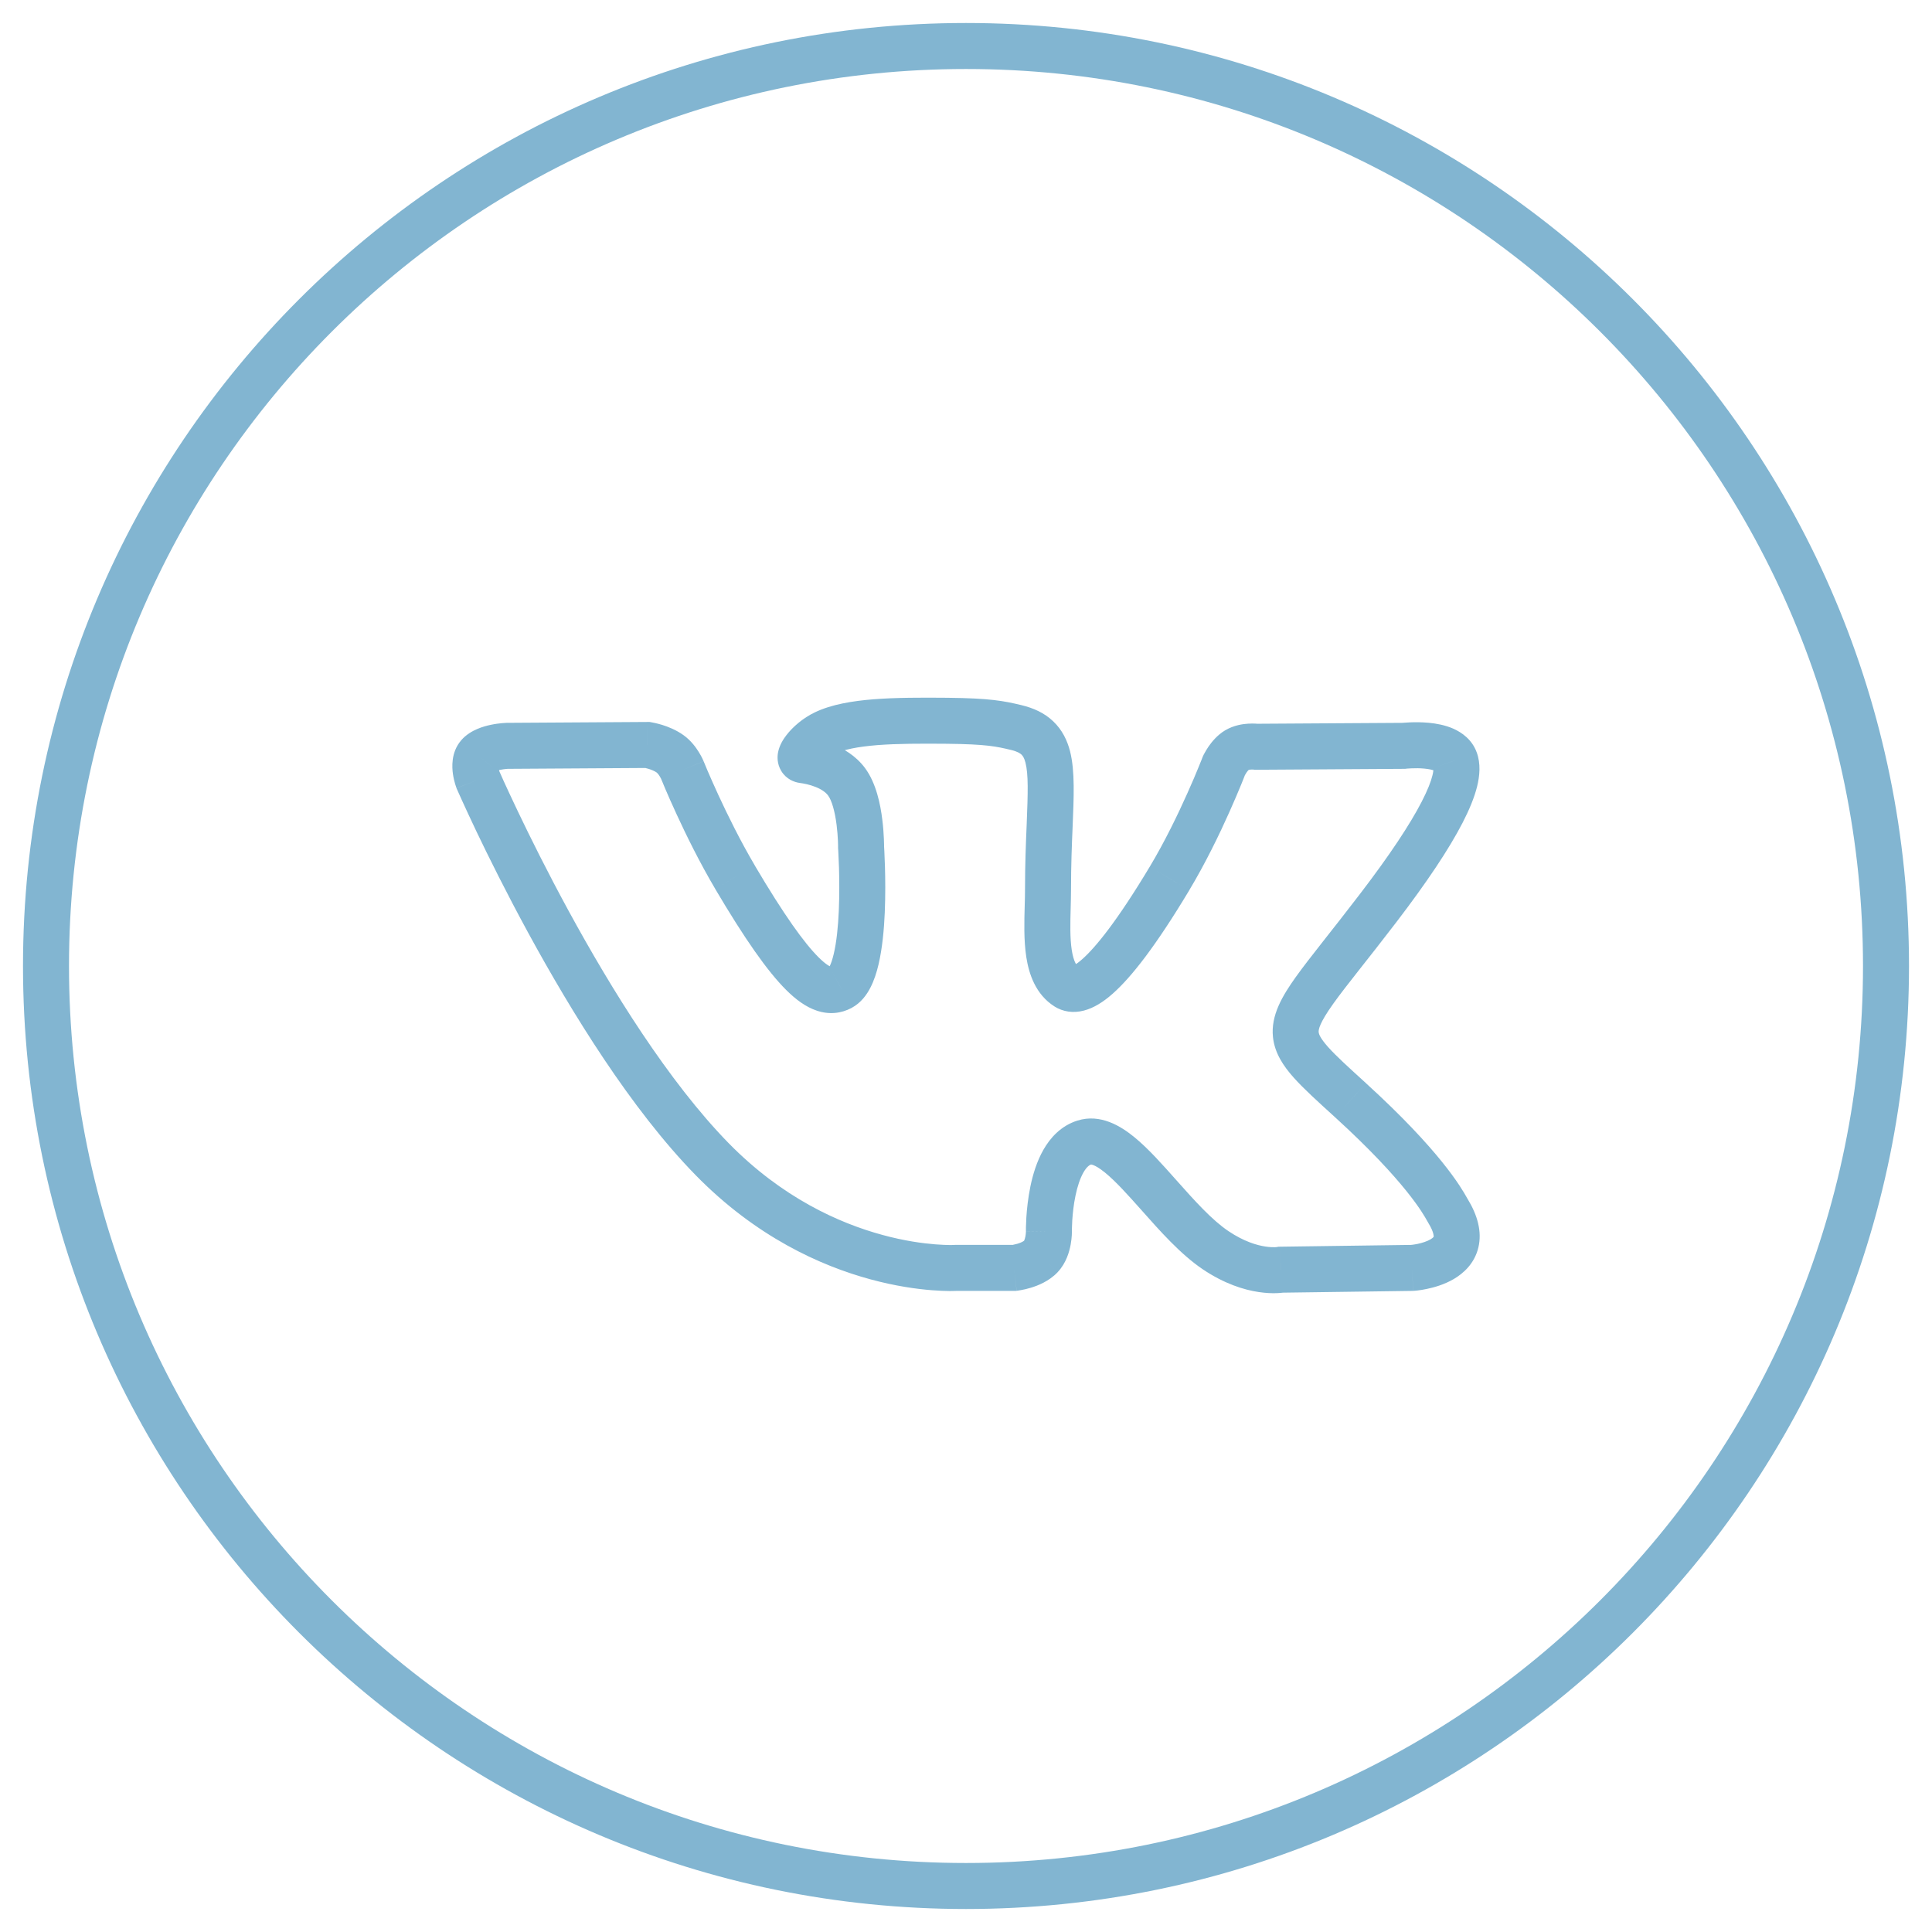 <svg width="42" height="42" viewBox="0 0 42 42" fill="none" xmlns="http://www.w3.org/2000/svg">
<path d="M22.046 27.563V28.063H22.073L22.1 28.061L22.046 27.563ZM22.628 27.314L22.991 27.658L22.991 27.657L22.628 27.314ZM20.771 27.563V27.063H20.756L20.742 27.064L20.771 27.563ZM15.48 25.198L15.123 25.547L15.123 25.547L15.48 25.198ZM10.391 16.955L9.924 17.134L9.928 17.144L9.933 17.154L10.391 16.955ZM10.403 16.422L10.781 16.748L10.782 16.748L10.403 16.422ZM11.029 16.214L11.026 15.714L11.015 15.714L11.029 16.214ZM14.077 16.195L14.156 15.701L14.115 15.694L14.073 15.695L14.077 16.195ZM14.569 16.389L14.862 15.984L14.862 15.984L14.569 16.389ZM14.834 16.741L15.298 16.554L15.296 16.549L14.834 16.741ZM15.979 19.07L15.548 19.323L15.548 19.324L15.979 19.07ZM18.277 21.47L18.042 21.029L18.041 21.03L18.277 21.47ZM18.719 18.417L18.219 18.411L18.219 18.432L18.22 18.452L18.719 18.417ZM18.402 16.992L18.802 16.693L18.802 16.693L18.402 16.992ZM17.455 16.526L17.39 17.021L17.39 17.021L17.455 16.526ZM17.93 15.937L18.146 16.387L18.146 16.387L17.93 15.937ZM20.592 15.669L20.597 15.169L20.597 15.169L20.592 15.669ZM22.089 15.816L21.973 16.302L21.974 16.302L22.089 15.816ZM22.818 17.946L23.318 17.967L23.318 17.967L22.818 17.946ZM22.776 19.711L23.276 19.725L23.276 19.725L22.776 19.711ZM23.191 21.457L22.923 21.879L22.924 21.88L23.191 21.457ZM25.424 19.098L25.852 19.356L25.852 19.355L25.424 19.098ZM26.608 16.643L26.156 16.43L26.148 16.447L26.141 16.465L26.608 16.643ZM26.892 16.305L26.639 15.874L26.638 15.874L26.892 16.305ZM27.306 16.234L27.24 16.729L27.274 16.734L27.309 16.734L27.306 16.234ZM30.514 16.214L30.517 16.714L30.544 16.714L30.572 16.711L30.514 16.214ZM31.633 16.529L31.163 16.699L31.164 16.7L31.633 16.529ZM29.963 19.737L29.565 19.434L29.565 19.434L29.963 19.737ZM28.17 22.493L27.673 22.545L27.673 22.545L28.17 22.493ZM29.358 23.917L29.695 23.548L29.695 23.547L29.358 23.917ZM31.457 26.29L31.021 26.534L31.021 26.534L31.457 26.29ZM31.477 26.323L31.903 26.061L31.902 26.06L31.477 26.323ZM30.693 27.563L30.7 28.063L30.712 28.063L30.723 28.062L30.693 27.563ZM27.843 27.602L27.837 27.102L27.792 27.103L27.748 27.111L27.843 27.602ZM26.427 27.178L26.706 26.764L26.706 26.764L26.427 27.178ZM25.2 25.988L25.573 25.656L25.573 25.656L25.2 25.988ZM23.573 24.837L23.424 24.36L23.424 24.36L23.573 24.837ZM22.803 26.764L22.303 26.771L22.303 26.772L22.803 26.764ZM1.5 21C1.5 10.23 10.23 1.5 21 1.5V0.5C9.678 0.5 0.5 9.678 0.5 21H1.5ZM21 40.5C10.23 40.5 1.5 31.77 1.5 21H0.5C0.5 32.322 9.678 41.5 21 41.5V40.5ZM40.5 21C40.5 31.77 31.77 40.5 21 40.5V41.5C32.322 41.5 41.5 32.322 41.5 21H40.5ZM21 1.5C31.77 1.5 40.5 10.23 40.5 21H41.5C41.5 9.678 32.322 0.5 21 0.5V1.5ZM22.046 27.563C22.1 28.061 22.101 28.06 22.101 28.06C22.101 28.06 22.101 28.06 22.101 28.06C22.101 28.06 22.101 28.06 22.101 28.06C22.102 28.06 22.102 28.06 22.103 28.06C22.103 28.06 22.104 28.06 22.105 28.06C22.107 28.06 22.11 28.059 22.113 28.059C22.118 28.058 22.125 28.057 22.134 28.056C22.151 28.054 22.173 28.05 22.2 28.045C22.253 28.036 22.326 28.02 22.408 27.995C22.557 27.95 22.803 27.856 22.991 27.658L22.266 26.969C22.266 26.969 22.263 26.972 22.256 26.977C22.248 26.983 22.238 26.989 22.224 26.997C22.195 27.012 22.158 27.026 22.119 27.038C22.08 27.049 22.045 27.057 22.019 27.062C22.007 27.064 21.998 27.066 21.993 27.066C21.99 27.067 21.989 27.067 21.989 27.067C21.988 27.067 21.989 27.067 21.989 27.067C21.99 27.067 21.99 27.067 21.99 27.067C21.991 27.067 21.991 27.067 21.991 27.066C21.991 27.066 21.991 27.066 21.992 27.066C21.992 27.066 21.992 27.066 21.992 27.066C21.992 27.066 21.992 27.066 22.046 27.563ZM20.771 28.063H22.046V27.063H20.771V28.063ZM15.123 25.547C16.435 26.888 17.841 27.518 18.924 27.812C19.465 27.959 19.925 28.022 20.253 28.048C20.418 28.061 20.55 28.065 20.643 28.066C20.69 28.066 20.727 28.065 20.753 28.064C20.766 28.064 20.777 28.064 20.785 28.063C20.789 28.063 20.792 28.063 20.795 28.063C20.796 28.063 20.797 28.063 20.798 28.063C20.799 28.063 20.799 28.063 20.8 28.063C20.8 28.063 20.8 28.063 20.8 28.063C20.8 28.062 20.801 28.062 20.771 27.563C20.742 27.064 20.742 27.064 20.742 27.064C20.742 27.064 20.742 27.064 20.742 27.064C20.743 27.064 20.743 27.064 20.743 27.064C20.743 27.064 20.744 27.064 20.743 27.064C20.743 27.064 20.742 27.064 20.741 27.064C20.738 27.064 20.733 27.065 20.725 27.065C20.709 27.065 20.683 27.066 20.648 27.066C20.578 27.065 20.471 27.062 20.332 27.051C20.056 27.029 19.658 26.976 19.186 26.847C18.243 26.591 17.003 26.039 15.837 24.848L15.123 25.547ZM10.391 16.955C9.933 17.154 9.933 17.154 9.933 17.154C9.933 17.154 9.933 17.155 9.933 17.155C9.933 17.155 9.933 17.155 9.933 17.156C9.934 17.156 9.934 17.158 9.935 17.159C9.936 17.162 9.938 17.166 9.941 17.172C9.945 17.183 9.952 17.199 9.962 17.22C9.98 17.262 10.008 17.323 10.044 17.402C10.116 17.56 10.221 17.788 10.355 18.07C10.624 18.633 11.011 19.412 11.483 20.279C12.422 22.003 13.721 24.114 15.123 25.547L15.837 24.848C14.537 23.518 13.291 21.508 12.361 19.801C11.899 18.953 11.521 18.19 11.258 17.639C11.126 17.363 11.024 17.141 10.954 16.989C10.92 16.912 10.893 16.853 10.876 16.814C10.867 16.794 10.86 16.779 10.856 16.769C10.854 16.764 10.852 16.761 10.851 16.758C10.851 16.757 10.85 16.756 10.85 16.756C10.85 16.755 10.85 16.755 10.85 16.755C10.85 16.755 10.85 16.755 10.85 16.755C10.85 16.755 10.85 16.755 10.391 16.955ZM10.024 16.096C9.797 16.36 9.828 16.693 9.846 16.823C9.858 16.909 9.877 16.983 9.892 17.035C9.9 17.062 9.907 17.084 9.913 17.101C9.915 17.109 9.918 17.116 9.92 17.121C9.921 17.124 9.922 17.127 9.922 17.128C9.923 17.13 9.923 17.131 9.924 17.131C9.924 17.132 9.924 17.132 9.924 17.133C9.924 17.133 9.924 17.133 9.924 17.133C9.924 17.133 9.924 17.133 9.924 17.133C9.924 17.133 9.924 17.134 10.391 16.955C10.858 16.776 10.858 16.776 10.858 16.776C10.858 16.776 10.858 16.776 10.858 16.776C10.858 16.776 10.858 16.776 10.858 16.777C10.859 16.777 10.859 16.777 10.859 16.777C10.859 16.778 10.859 16.778 10.859 16.779C10.86 16.779 10.86 16.78 10.86 16.78C10.86 16.78 10.859 16.779 10.859 16.777C10.857 16.773 10.855 16.766 10.852 16.756C10.846 16.735 10.84 16.709 10.836 16.683C10.832 16.655 10.834 16.644 10.833 16.647C10.833 16.65 10.826 16.697 10.781 16.748L10.024 16.096ZM11.029 16.214C11.015 15.714 11.015 15.714 11.015 15.714C11.015 15.714 11.015 15.714 11.015 15.714C11.015 15.714 11.015 15.714 11.014 15.714C11.014 15.714 11.014 15.714 11.013 15.714C11.013 15.714 11.012 15.714 11.011 15.714C11.009 15.714 11.006 15.715 11.003 15.715C10.998 15.715 10.99 15.715 10.981 15.716C10.963 15.717 10.938 15.719 10.909 15.721C10.851 15.727 10.769 15.736 10.679 15.755C10.591 15.773 10.482 15.801 10.374 15.848C10.269 15.893 10.133 15.968 10.023 16.096L10.782 16.748C10.756 16.778 10.741 16.779 10.769 16.766C10.794 16.756 10.831 16.744 10.878 16.735C10.924 16.726 10.968 16.72 11.001 16.717C11.017 16.715 11.029 16.715 11.037 16.714C11.04 16.714 11.043 16.714 11.044 16.714C11.044 16.714 11.044 16.714 11.044 16.714C11.044 16.714 11.044 16.714 11.043 16.714C11.043 16.714 11.043 16.714 11.043 16.714C11.043 16.714 11.043 16.714 11.043 16.714C11.043 16.714 11.042 16.714 11.042 16.714C11.042 16.714 11.042 16.714 11.029 16.214ZM14.073 15.695L11.026 15.714L11.032 16.714L14.08 16.695L14.073 15.695ZM14.862 15.984C14.696 15.864 14.515 15.796 14.393 15.758C14.329 15.739 14.273 15.725 14.232 15.716C14.212 15.711 14.195 15.708 14.182 15.706C14.175 15.704 14.17 15.703 14.165 15.703C14.163 15.702 14.161 15.702 14.16 15.702C14.159 15.701 14.158 15.701 14.158 15.701C14.157 15.701 14.157 15.701 14.157 15.701C14.157 15.701 14.156 15.701 14.156 15.701C14.156 15.701 14.156 15.701 14.156 15.701C14.156 15.701 14.156 15.701 14.077 16.195C13.997 16.688 13.997 16.688 13.997 16.688C13.997 16.688 13.997 16.688 13.997 16.688C13.997 16.688 13.997 16.688 13.997 16.688C13.996 16.688 13.996 16.688 13.996 16.688C13.996 16.688 13.995 16.688 13.995 16.688C13.995 16.688 13.994 16.688 13.994 16.688C13.994 16.688 13.995 16.688 13.997 16.688C14.001 16.689 14.007 16.69 14.017 16.692C14.036 16.697 14.065 16.704 14.098 16.714C14.171 16.736 14.236 16.766 14.276 16.794L14.862 15.984ZM14.834 16.741C15.296 16.549 15.296 16.549 15.296 16.548C15.296 16.548 15.296 16.548 15.296 16.548C15.296 16.548 15.296 16.548 15.296 16.548C15.295 16.547 15.295 16.547 15.295 16.547C15.295 16.546 15.294 16.546 15.294 16.545C15.293 16.543 15.293 16.541 15.292 16.539C15.29 16.535 15.288 16.53 15.285 16.525C15.28 16.513 15.273 16.498 15.265 16.481C15.248 16.446 15.223 16.4 15.19 16.347C15.13 16.25 15.023 16.1 14.862 15.984L14.276 16.794C14.286 16.801 14.311 16.827 14.341 16.875C14.353 16.895 14.363 16.913 14.369 16.925C14.371 16.931 14.373 16.935 14.374 16.936C14.374 16.937 14.374 16.937 14.374 16.937C14.374 16.936 14.374 16.936 14.373 16.935C14.373 16.935 14.373 16.934 14.373 16.934C14.373 16.934 14.373 16.933 14.373 16.933C14.373 16.933 14.373 16.933 14.373 16.933C14.373 16.933 14.373 16.933 14.373 16.933C14.373 16.933 14.372 16.933 14.834 16.741ZM16.41 18.816C16.095 18.282 15.817 17.717 15.616 17.281C15.516 17.064 15.436 16.881 15.381 16.753C15.354 16.688 15.333 16.638 15.319 16.604C15.312 16.587 15.306 16.574 15.303 16.566C15.301 16.561 15.3 16.558 15.299 16.556C15.299 16.555 15.298 16.555 15.298 16.554C15.298 16.554 15.298 16.554 15.298 16.554C15.298 16.554 15.298 16.554 15.298 16.554C15.298 16.554 15.298 16.554 15.298 16.554C15.298 16.554 15.298 16.554 14.834 16.741C14.37 16.927 14.37 16.927 14.37 16.927C14.37 16.927 14.37 16.927 14.37 16.927C14.37 16.928 14.37 16.928 14.37 16.928C14.371 16.928 14.371 16.928 14.371 16.929C14.371 16.93 14.372 16.931 14.372 16.932C14.373 16.935 14.375 16.939 14.377 16.944C14.381 16.953 14.387 16.968 14.395 16.986C14.41 17.024 14.432 17.078 14.461 17.145C14.519 17.281 14.603 17.473 14.708 17.7C14.916 18.152 15.21 18.751 15.548 19.323L16.41 18.816ZM18.041 21.03C18.041 21.03 18.05 21.025 18.065 21.024C18.08 21.023 18.085 21.026 18.073 21.022C18.042 21.012 17.952 20.967 17.796 20.812C17.484 20.502 17.045 19.893 16.409 18.816L15.548 19.324C16.187 20.406 16.681 21.113 17.091 21.521C17.297 21.726 17.516 21.891 17.757 21.971C18.023 22.06 18.283 22.034 18.514 21.911L18.041 21.03ZM18.719 18.417C18.22 18.452 18.22 18.452 18.22 18.452C18.22 18.452 18.22 18.452 18.22 18.452C18.22 18.452 18.22 18.452 18.22 18.452C18.22 18.452 18.22 18.452 18.22 18.453C18.22 18.454 18.22 18.456 18.22 18.458C18.221 18.462 18.221 18.469 18.222 18.479C18.223 18.497 18.224 18.525 18.226 18.561C18.23 18.633 18.235 18.736 18.239 18.862C18.246 19.114 18.25 19.451 18.235 19.796C18.22 20.144 18.186 20.48 18.125 20.737C18.095 20.866 18.062 20.956 18.033 21.012C18.002 21.074 17.995 21.054 18.042 21.029L18.513 21.911C18.717 21.802 18.843 21.624 18.921 21.472C19.002 21.316 19.058 21.139 19.099 20.965C19.18 20.619 19.218 20.212 19.234 19.839C19.25 19.462 19.246 19.099 19.238 18.832C19.234 18.698 19.229 18.586 19.225 18.508C19.223 18.469 19.221 18.438 19.22 18.417C19.219 18.406 19.219 18.398 19.218 18.392C19.218 18.389 19.218 18.387 19.218 18.385C19.218 18.385 19.218 18.384 19.218 18.384C19.218 18.383 19.218 18.383 19.218 18.383C19.218 18.383 19.218 18.383 19.218 18.383C19.218 18.383 19.218 18.383 18.719 18.417ZM18.001 17.292C18.081 17.398 18.15 17.637 18.187 17.933C18.204 18.066 18.212 18.188 18.216 18.277C18.218 18.321 18.218 18.356 18.219 18.38C18.219 18.392 18.219 18.4 18.219 18.406C18.219 18.408 18.219 18.41 18.219 18.411C18.219 18.412 18.219 18.412 18.219 18.412C18.219 18.412 18.219 18.412 18.219 18.412C18.219 18.412 18.219 18.412 18.219 18.412C18.219 18.412 18.219 18.412 18.219 18.412C18.219 18.411 18.219 18.411 18.719 18.417C19.219 18.423 19.219 18.423 19.219 18.423C19.219 18.423 19.219 18.423 19.219 18.423C19.219 18.422 19.219 18.422 19.219 18.422C19.219 18.422 19.219 18.421 19.219 18.421C19.219 18.42 19.219 18.419 19.219 18.418C19.219 18.415 19.219 18.411 19.219 18.406C19.219 18.397 19.219 18.384 19.219 18.368C19.218 18.336 19.217 18.291 19.215 18.236C19.21 18.127 19.201 17.975 19.179 17.807C19.141 17.5 19.051 17.026 18.802 16.693L18.001 17.292ZM17.39 17.021C17.472 17.032 17.601 17.056 17.728 17.107C17.858 17.158 17.949 17.223 18.001 17.292L18.802 16.693C18.599 16.422 18.324 16.267 18.097 16.177C17.867 16.086 17.65 16.047 17.52 16.03L17.39 17.021ZM17.714 15.486C17.456 15.609 17.234 15.802 17.095 15.983C17.034 16.062 16.944 16.196 16.914 16.357C16.898 16.441 16.887 16.601 16.985 16.762C17.093 16.939 17.266 17.005 17.39 17.021L17.52 16.03C17.602 16.04 17.745 16.089 17.838 16.24C17.92 16.374 17.905 16.498 17.897 16.54C17.883 16.616 17.854 16.637 17.887 16.594C17.937 16.529 18.038 16.439 18.146 16.387L17.714 15.486ZM20.597 15.169C20.025 15.164 19.477 15.164 18.999 15.201C18.53 15.238 18.074 15.313 17.714 15.486L18.146 16.387C18.334 16.297 18.638 16.233 19.076 16.198C19.506 16.165 20.014 16.164 20.587 16.169L20.597 15.169ZM22.205 15.329C21.815 15.236 21.521 15.179 20.597 15.169L20.587 16.169C21.447 16.178 21.666 16.229 21.973 16.302L22.205 15.329ZM23.318 17.967C23.343 17.34 23.372 16.764 23.262 16.332C23.201 16.095 23.092 15.867 22.896 15.681C22.704 15.497 22.464 15.391 22.204 15.329L21.974 16.302C22.118 16.336 22.179 16.378 22.207 16.405C22.233 16.43 22.266 16.474 22.293 16.58C22.358 16.834 22.347 17.228 22.319 17.926L23.318 17.967ZM23.283 19.334C23.283 18.814 23.301 18.363 23.318 17.967L22.319 17.926C22.302 18.322 22.283 18.791 22.283 19.334H23.283ZM23.276 19.725C23.279 19.596 23.283 19.462 23.283 19.334H22.283C22.283 19.445 22.28 19.565 22.276 19.698L23.276 19.725ZM23.459 21.035C23.416 21.008 23.341 20.923 23.299 20.653C23.259 20.392 23.266 20.076 23.276 19.725L22.276 19.698C22.267 20.025 22.254 20.438 22.311 20.807C22.367 21.168 22.51 21.617 22.923 21.879L23.459 21.035ZM24.995 18.841C24.287 20.021 23.819 20.593 23.528 20.851C23.458 20.913 23.404 20.952 23.366 20.974C23.328 20.997 23.31 21.002 23.312 21.002C23.331 20.996 23.395 20.994 23.458 21.034L22.924 21.88C23.104 21.993 23.326 22.031 23.563 21.969C23.779 21.913 23.986 21.782 24.191 21.6C24.601 21.237 25.132 20.556 25.852 19.356L24.995 18.841ZM26.608 16.643C26.141 16.465 26.141 16.465 26.141 16.465C26.141 16.465 26.141 16.465 26.141 16.465C26.141 16.465 26.141 16.465 26.141 16.465C26.141 16.465 26.141 16.465 26.141 16.465C26.141 16.465 26.14 16.466 26.14 16.467C26.139 16.47 26.138 16.473 26.136 16.477C26.133 16.487 26.127 16.5 26.12 16.519C26.105 16.555 26.084 16.61 26.055 16.679C25.999 16.817 25.917 17.013 25.813 17.243C25.606 17.707 25.319 18.301 24.995 18.841L25.852 19.355C26.205 18.767 26.511 18.134 26.726 17.652C26.834 17.41 26.921 17.204 26.981 17.058C27.011 16.985 27.034 16.926 27.05 16.886C27.058 16.866 27.064 16.85 27.068 16.839C27.07 16.834 27.072 16.83 27.073 16.827C27.074 16.825 27.074 16.824 27.075 16.823C27.075 16.823 27.075 16.823 27.075 16.822C27.075 16.822 27.075 16.822 27.075 16.822C27.075 16.822 27.075 16.822 27.075 16.822C27.075 16.822 27.075 16.822 26.608 16.643ZM26.638 15.874C26.459 15.98 26.338 16.135 26.273 16.229C26.238 16.281 26.21 16.328 26.191 16.363C26.181 16.38 26.173 16.395 26.167 16.406C26.165 16.412 26.162 16.417 26.16 16.421C26.159 16.423 26.158 16.425 26.158 16.426C26.157 16.427 26.157 16.427 26.157 16.428C26.157 16.428 26.156 16.429 26.156 16.429C26.156 16.429 26.156 16.429 26.156 16.43C26.156 16.43 26.156 16.43 26.156 16.43C26.156 16.43 26.156 16.43 26.608 16.643C27.06 16.857 27.06 16.857 27.06 16.857C27.06 16.857 27.06 16.857 27.06 16.857C27.06 16.857 27.06 16.857 27.06 16.857C27.06 16.858 27.06 16.858 27.06 16.858C27.059 16.858 27.059 16.859 27.059 16.859C27.059 16.86 27.059 16.86 27.058 16.86C27.058 16.861 27.058 16.86 27.059 16.86C27.06 16.858 27.062 16.853 27.066 16.847C27.073 16.834 27.084 16.816 27.097 16.796C27.132 16.746 27.153 16.732 27.146 16.736L26.638 15.874ZM27.306 16.234C27.372 15.738 27.372 15.738 27.372 15.738C27.372 15.738 27.372 15.738 27.372 15.738C27.372 15.738 27.371 15.738 27.371 15.738C27.371 15.738 27.37 15.738 27.37 15.738C27.369 15.738 27.368 15.738 27.367 15.737C27.366 15.737 27.363 15.737 27.361 15.737C27.356 15.736 27.351 15.735 27.344 15.735C27.331 15.733 27.314 15.732 27.293 15.731C27.253 15.729 27.198 15.728 27.134 15.732C27.017 15.739 26.823 15.766 26.639 15.874L27.145 16.736C27.137 16.741 27.151 16.732 27.196 16.73C27.213 16.729 27.229 16.729 27.239 16.73C27.244 16.73 27.247 16.73 27.247 16.73C27.247 16.73 27.247 16.73 27.246 16.73C27.245 16.73 27.244 16.73 27.243 16.73C27.243 16.73 27.242 16.73 27.242 16.729C27.241 16.729 27.241 16.729 27.241 16.729C27.241 16.729 27.241 16.729 27.24 16.729C27.24 16.729 27.24 16.729 27.24 16.729C27.24 16.729 27.24 16.729 27.306 16.234ZM30.511 15.714L27.303 15.734L27.309 16.734L30.517 16.714L30.511 15.714ZM32.103 16.358C32.001 16.075 31.776 15.922 31.595 15.841C31.413 15.761 31.218 15.728 31.063 15.713C30.902 15.698 30.752 15.699 30.645 15.704C30.591 15.706 30.546 15.709 30.513 15.712C30.496 15.713 30.483 15.714 30.473 15.716C30.468 15.716 30.465 15.716 30.461 15.717C30.46 15.717 30.459 15.717 30.457 15.717C30.457 15.717 30.456 15.717 30.456 15.717C30.456 15.717 30.456 15.717 30.456 15.717C30.455 15.717 30.455 15.717 30.455 15.717C30.455 15.717 30.455 15.718 30.514 16.214C30.572 16.711 30.572 16.711 30.572 16.711C30.572 16.711 30.572 16.711 30.572 16.711C30.572 16.711 30.572 16.711 30.571 16.711C30.571 16.711 30.571 16.711 30.571 16.711C30.571 16.711 30.571 16.711 30.571 16.711C30.572 16.711 30.573 16.711 30.575 16.71C30.58 16.71 30.587 16.709 30.598 16.708C30.618 16.706 30.65 16.704 30.688 16.703C30.766 16.699 30.867 16.699 30.967 16.709C31.072 16.719 31.148 16.737 31.191 16.756C31.233 16.775 31.188 16.768 31.163 16.699L32.103 16.358ZM30.36 20.041C31.022 19.175 31.501 18.457 31.795 17.887C31.942 17.602 32.051 17.338 32.111 17.098C32.168 16.866 32.193 16.603 32.103 16.357L31.164 16.7C31.155 16.678 31.176 16.713 31.14 16.857C31.107 16.993 31.034 17.181 30.906 17.429C30.652 17.922 30.214 18.586 29.565 19.434L30.36 20.041ZM28.667 22.441C28.661 22.384 28.68 22.245 28.986 21.817C29.282 21.403 29.718 20.881 30.36 20.041L29.565 19.434C28.964 20.221 28.476 20.811 28.172 21.236C27.879 21.647 27.623 22.072 27.673 22.545L28.667 22.441ZM29.695 23.547C29.308 23.195 29.046 22.957 28.87 22.76C28.694 22.562 28.671 22.476 28.667 22.441L27.673 22.545C27.71 22.897 27.904 23.179 28.123 23.425C28.343 23.672 28.654 23.952 29.022 24.287L29.695 23.547ZM31.894 26.046C31.764 25.813 31.306 25.016 29.695 23.548L29.022 24.287C30.561 25.69 30.948 26.404 31.021 26.534L31.894 26.046ZM31.902 26.06C31.903 26.062 31.904 26.064 31.904 26.064C31.904 26.064 31.904 26.064 31.903 26.062C31.901 26.058 31.898 26.054 31.894 26.046L31.021 26.534C31.027 26.544 31.04 26.567 31.052 26.587L31.902 26.06ZM30.693 27.563C30.723 28.062 30.723 28.062 30.724 28.062C30.724 28.062 30.724 28.062 30.724 28.062C30.724 28.062 30.725 28.062 30.725 28.062C30.726 28.062 30.727 28.062 30.727 28.062C30.729 28.062 30.731 28.062 30.734 28.062C30.739 28.061 30.745 28.061 30.753 28.06C30.769 28.059 30.79 28.057 30.815 28.054C30.866 28.048 30.935 28.038 31.015 28.021C31.17 27.989 31.393 27.928 31.602 27.806C31.813 27.683 32.056 27.468 32.139 27.117C32.221 26.771 32.117 26.411 31.903 26.061L31.05 26.585C31.118 26.695 31.148 26.773 31.159 26.823C31.165 26.847 31.166 26.863 31.167 26.872C31.167 26.882 31.166 26.886 31.166 26.887C31.166 26.887 31.166 26.887 31.165 26.888C31.165 26.888 31.164 26.89 31.16 26.895C31.151 26.905 31.133 26.922 31.097 26.943C31.022 26.987 30.917 27.02 30.814 27.042C30.766 27.052 30.724 27.057 30.696 27.061C30.682 27.062 30.672 27.064 30.666 27.064C30.663 27.064 30.661 27.064 30.661 27.064C30.66 27.064 30.66 27.064 30.661 27.064C30.661 27.064 30.661 27.064 30.662 27.064C30.662 27.064 30.662 27.064 30.662 27.064C30.662 27.064 30.662 27.064 30.662 27.064C30.663 27.064 30.663 27.064 30.693 27.563ZM27.85 28.102L30.7 28.063L30.686 27.063L27.837 27.102L27.85 28.102ZM26.147 27.593C26.615 27.908 27.04 28.04 27.363 28.088C27.523 28.112 27.656 28.116 27.754 28.112C27.803 28.11 27.844 28.107 27.875 28.103C27.89 28.101 27.904 28.099 27.914 28.097C27.92 28.097 27.924 28.096 27.928 28.095C27.93 28.095 27.932 28.094 27.934 28.094C27.935 28.094 27.936 28.094 27.937 28.094C27.937 28.093 27.937 28.093 27.938 28.093C27.938 28.093 27.938 28.093 27.938 28.093C27.939 28.093 27.939 28.093 27.843 27.602C27.748 27.111 27.748 27.111 27.749 27.111C27.749 27.111 27.749 27.111 27.749 27.111C27.749 27.111 27.75 27.111 27.75 27.111C27.751 27.111 27.751 27.111 27.752 27.111C27.753 27.111 27.754 27.11 27.755 27.11C27.757 27.11 27.758 27.11 27.758 27.11C27.76 27.109 27.759 27.11 27.756 27.11C27.751 27.111 27.737 27.112 27.716 27.113C27.675 27.114 27.605 27.113 27.511 27.099C27.327 27.072 27.044 26.991 26.706 26.764L26.147 27.593ZM24.826 26.32C25.206 26.748 25.662 27.266 26.147 27.593L26.706 26.764C26.347 26.522 25.979 26.113 25.573 25.656L24.826 26.32ZM23.721 25.314C23.695 25.323 23.765 25.282 24.023 25.492C24.257 25.683 24.517 25.973 24.826 26.32L25.573 25.656C25.282 25.329 24.965 24.969 24.654 24.716C24.367 24.483 23.924 24.204 23.424 24.36L23.721 25.314ZM22.803 26.764C23.303 26.756 23.303 26.756 23.303 26.757C23.303 26.757 23.303 26.757 23.303 26.757C23.303 26.757 23.303 26.757 23.303 26.757C23.303 26.757 23.303 26.757 23.303 26.757C23.303 26.757 23.303 26.756 23.303 26.755C23.303 26.753 23.303 26.75 23.303 26.745C23.303 26.736 23.303 26.721 23.303 26.701C23.304 26.66 23.306 26.601 23.31 26.529C23.32 26.382 23.339 26.19 23.38 25.994C23.421 25.795 23.479 25.619 23.552 25.49C23.625 25.362 23.687 25.325 23.722 25.314L23.424 24.36C23.062 24.473 22.829 24.739 22.683 24.995C22.537 25.251 22.452 25.541 22.4 25.792C22.348 26.047 22.323 26.29 22.312 26.466C22.307 26.555 22.304 26.629 22.303 26.681C22.303 26.708 22.303 26.729 22.303 26.744C22.303 26.751 22.303 26.758 22.303 26.762C22.303 26.764 22.303 26.766 22.303 26.767C22.303 26.768 22.303 26.769 22.303 26.769C22.303 26.77 22.303 26.77 22.303 26.77C22.303 26.77 22.303 26.77 22.303 26.77C22.303 26.77 22.303 26.771 22.803 26.764ZM22.991 27.657C23.182 27.457 23.248 27.203 23.275 27.058C23.29 26.977 23.297 26.905 23.3 26.853C23.302 26.827 23.302 26.805 23.302 26.788C23.303 26.78 23.303 26.773 23.303 26.767C23.303 26.764 23.303 26.762 23.303 26.76C23.303 26.759 23.303 26.758 23.303 26.757C23.303 26.757 23.303 26.756 23.303 26.756C23.303 26.756 23.303 26.756 23.303 26.755C23.303 26.755 23.303 26.755 23.303 26.755C23.303 26.755 23.303 26.755 22.803 26.764C22.303 26.772 22.303 26.772 22.303 26.772C22.303 26.772 22.303 26.772 22.303 26.772C22.303 26.772 22.303 26.771 22.303 26.771C22.303 26.771 22.303 26.771 22.303 26.77C22.303 26.77 22.303 26.77 22.303 26.769C22.303 26.768 22.303 26.768 22.303 26.768C22.303 26.768 22.303 26.768 22.303 26.77C22.303 26.774 22.302 26.782 22.302 26.792C22.3 26.814 22.298 26.844 22.292 26.876C22.276 26.958 22.256 26.98 22.265 26.97L22.991 27.657Z" fill="#82B5D1"/>
</svg>
